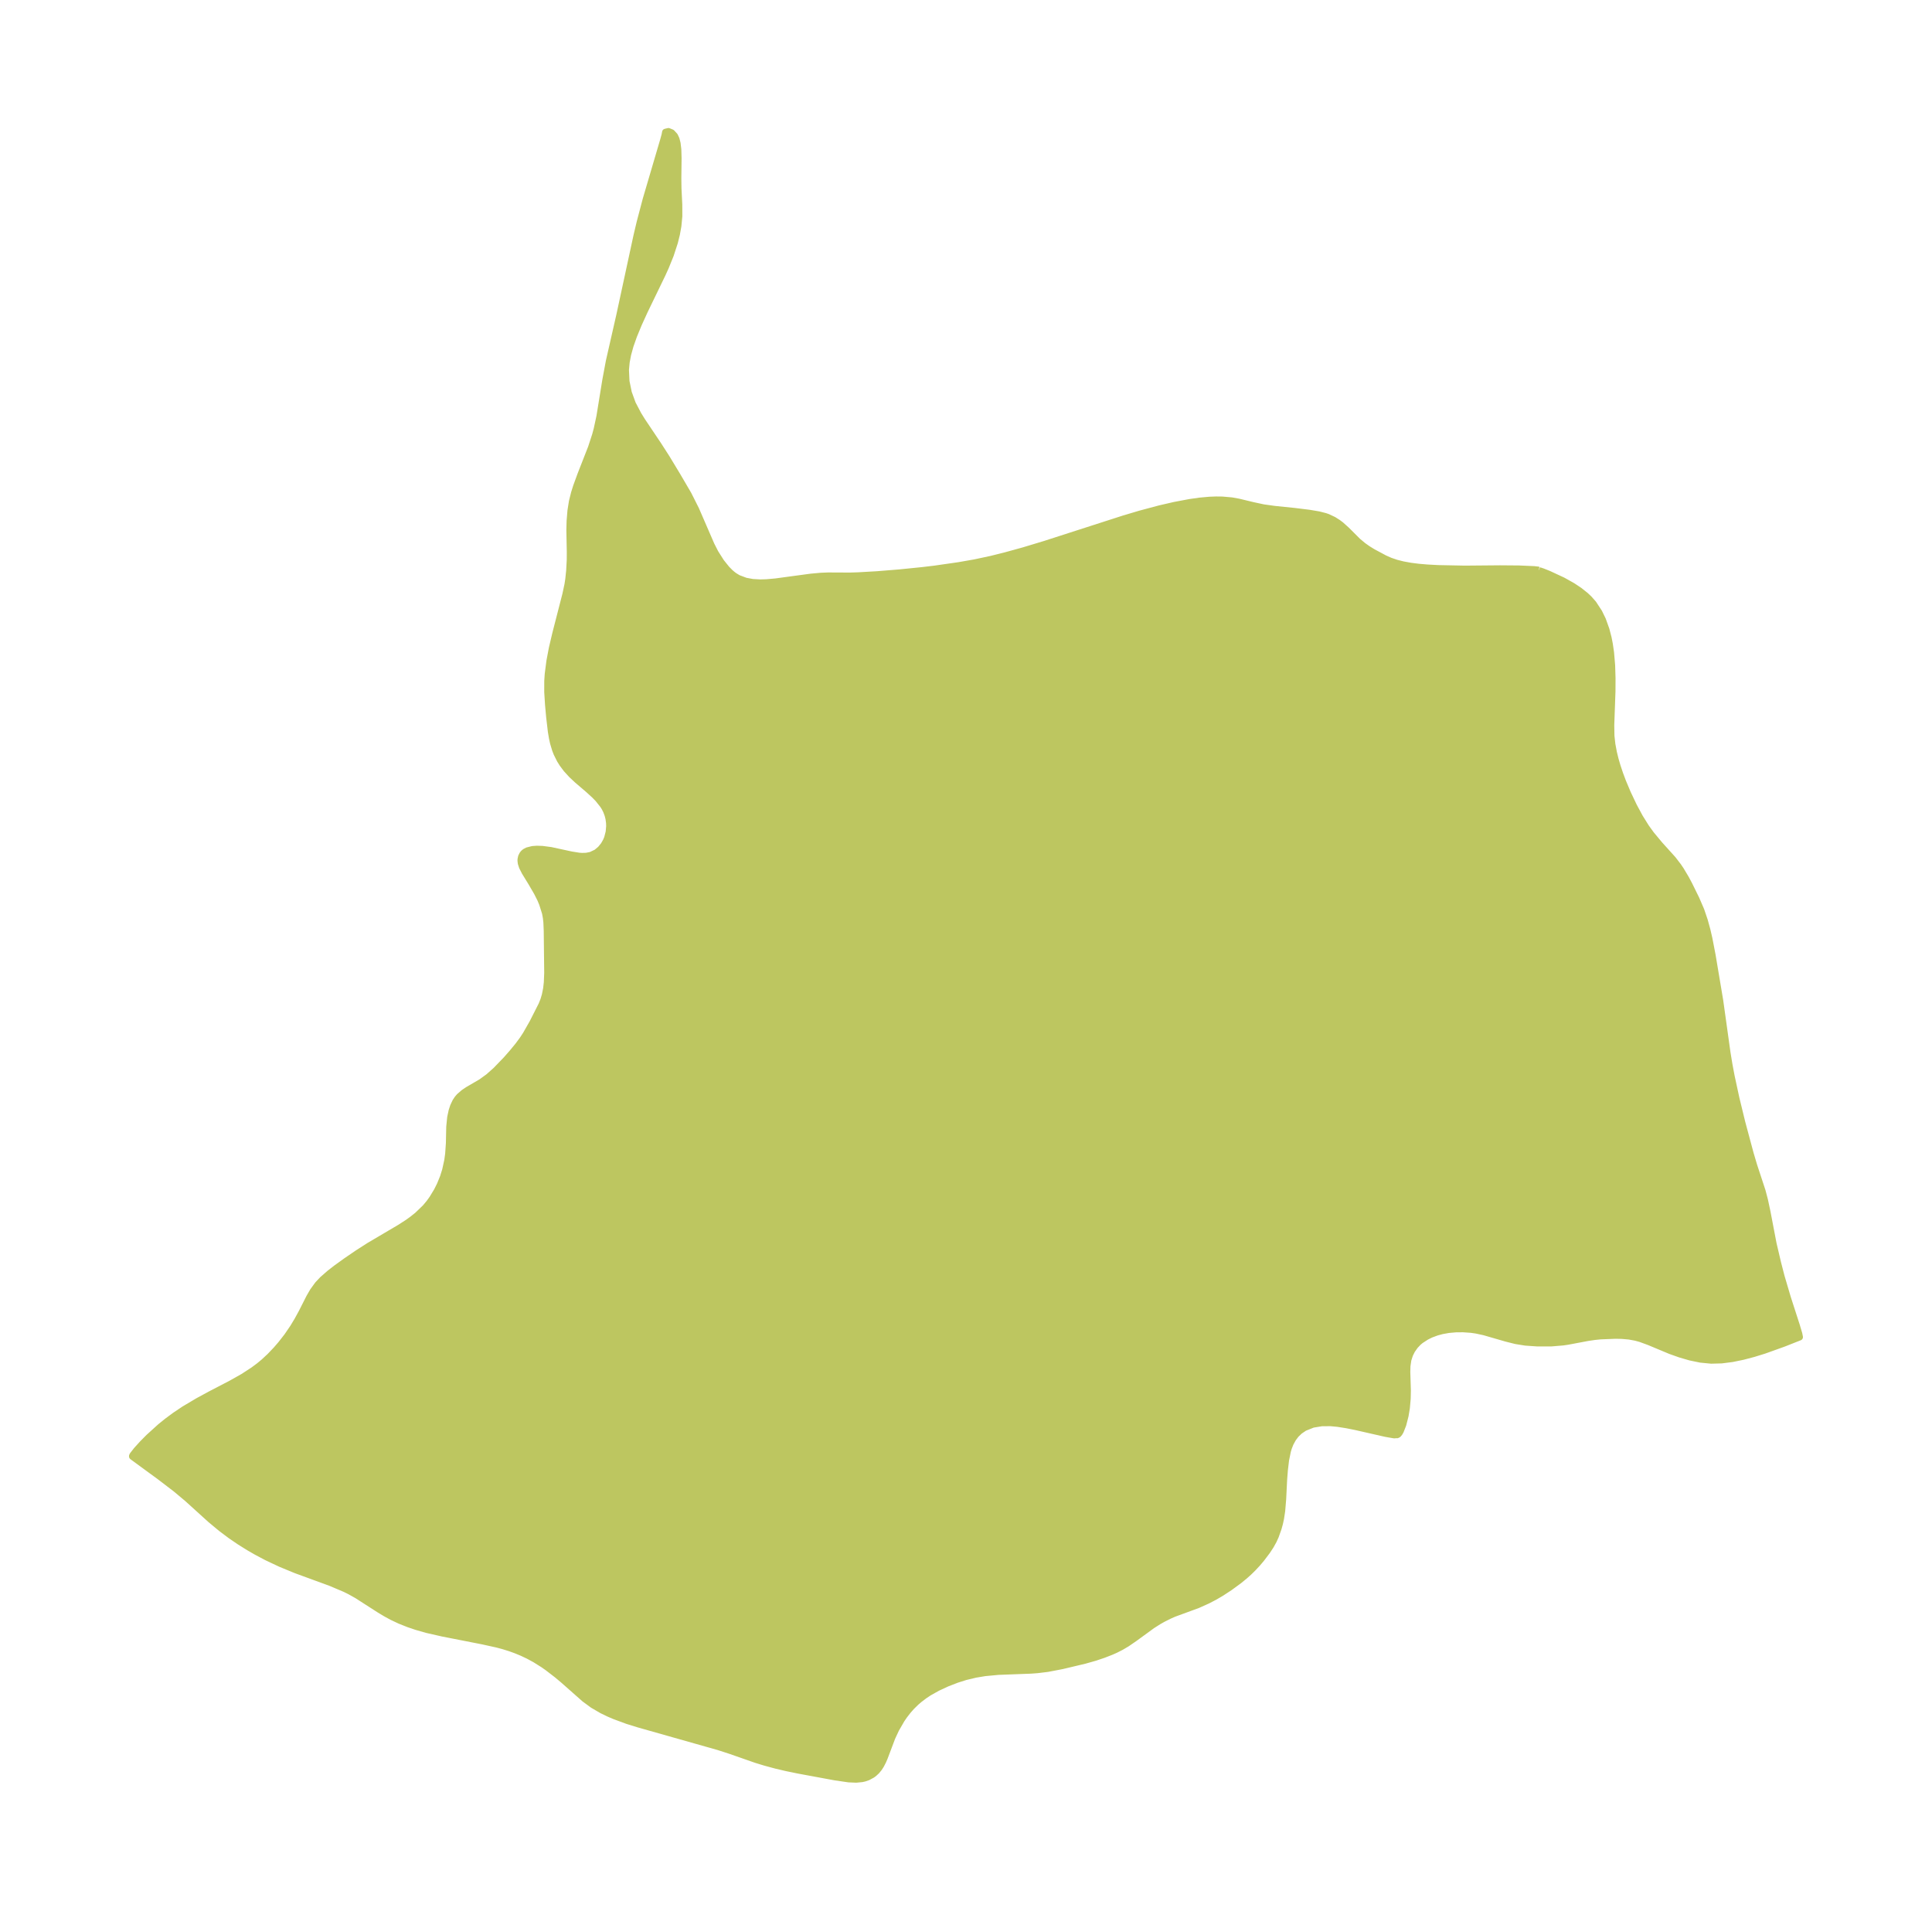 <?xml version="1.0" encoding="UTF-8"?>
<!DOCTYPE svg  PUBLIC '-//W3C//DTD SVG 1.1//EN'  'http://www.w3.org/Graphics/SVG/1.1/DTD/svg11.dtd'>
<svg width="283.62pt" height="280.51pt" version="1.1" viewBox="0 0 283.62 280.51" xmlns="http://www.w3.org/2000/svg" xmlns:xlink="http://www.w3.org/1999/xlink">
 <defs>
  <style type="text/css">*{stroke-linejoin: round; stroke-linecap: butt}</style>
 </defs>
 <g id="figure_1">
  <g id="patch_1">
   <path d="m0 280.51h283.62v-280.51h-283.62v280.51z" fill="none"/>
  </g>
  <g id="axes_1">
   <g id="PatchCollection_1">
    <defs>
     <path id="mda4eea54c0" d="m225.89-196.81 0.021 0.049 0.545 0.181 0.89 0.356 2.061 0.957 1.427 0.799 1.017 0.677 0.908 0.725 0.495 0.468 0.633 0.716 0.84 1.284 0.528 1.085 0.514 1.431 0.32 1.233 0.177 0.9 0.18 1.234 0.16 1.884 0.058 1.915-0.009 1.896-0.178 4.985 0.028 1.571 0.135 1.222 0.228 1.218 0.248 1.009 0.293 1.005 0.382 1.144 0.425 1.134 0.708 1.682 0.902 1.898 0.878 1.629 0.914 1.467 0.744 1.03 1.259 1.516 1.958 2.17 0.777 1.014 0.37 0.547 0.75 1.258 0.475 0.893 1.027 2.087 0.723 1.675 0.508 1.498 0.395 1.438 0.282 1.224 0.472 2.444 1.119 6.666 1.064 7.626 0.296 1.797 0.311 1.651 0.698 3.235 0.871 3.579 1.219 4.54 0.53 1.789 1.226 3.726 0.352 1.338 0.367 1.714 0.895 4.68 0.652 2.784 0.534 2.065 0.925 3.131 1.293 4.001 0.368 1.232 0.1 0.495-2.339 0.925-2.86 1.025-1.548 0.479-1.571 0.415-1.569 0.322-1.552 0.199-1.524 0.041-1.563-0.152-1.521-0.314-1.478-0.43-1.431-0.509-3.13-1.307-1.259-0.461-0.717-0.196-0.97-0.177-1.032-0.091-0.979-0.019-2.186 0.088-0.838 0.084-1.028 0.151-2.929 0.552-0.703 0.104-1.675 0.14-2.093 0.005-1.733-0.12-1.408-0.225-1.404-0.352-3.247-0.94-1.152-0.249-0.749-0.109-1.211-0.085-1.044 0.009-1.092 0.096-0.964 0.175-0.766 0.206-0.863 0.32-0.665 0.328-0.846 0.55-0.355 0.3-0.472 0.501-0.453 0.648-0.314 0.627-0.252 0.787-0.133 0.912-0.023 0.881 0.086 2.714-0.026 1.185-0.121 1.358-0.189 1.139-0.338 1.322-0.367 0.934-0.156 0.271-0.161 0.196-0.129 0.086-0.075 0.016-0.107-0.029-0.238 0.046-0.153-0.021-1.134-0.197-4.364-0.993-1.356-0.273-1.36-0.213-1.018-0.093-1.287 0.006-1.314 0.214-1.246 0.497-0.702 0.476-0.542 0.522-0.432 0.568-0.385 0.699-0.259 0.652-0.151 0.498-0.272 1.336-0.175 1.482-0.108 1.379-0.143 2.89-0.144 1.722-0.167 1.092-0.161 0.742-0.191 0.695-0.405 1.142-0.317 0.699-0.403 0.726-0.523 0.795-0.849 1.125-0.559 0.661-0.675 0.726-0.605 0.591-0.613 0.548-0.835 0.681-1.345 0.985-1.25 0.819-0.981 0.573-1.045 0.543-1.429 0.642-3.459 1.268-0.686 0.3-0.976 0.49-0.637 0.362-0.919 0.585-2.621 1.909-1.092 0.75-0.835 0.494-0.807 0.411-0.642 0.287-1.149 0.448-1.242 0.419-1.508 0.428-3.336 0.794-2.147 0.41-1.494 0.18-0.951 0.07-4.747 0.178-1.975 0.186-1.392 0.231-1.462 0.35-1.279 0.404-1.441 0.558-1.395 0.647-1.258 0.705-0.668 0.444-0.738 0.561-0.509 0.438-0.668 0.657-0.515 0.586-0.54 0.7-0.403 0.589-0.815 1.413-0.571 1.225-1.109 2.939-0.232 0.538-0.295 0.573-0.255 0.401-0.377 0.464-0.404 0.371-0.23 0.168-0.619 0.336-0.491 0.173-0.375 0.087-0.867 0.084-1.097-0.047-2.011-0.293-5.368-0.993-1.732-0.356-1.532-0.36-1.601-0.433-1.329-0.406-3.807-1.329-1.732-0.561-11.719-3.32-1.657-0.513-1.858-0.687-0.839-0.358-1.027-0.495-1.34-0.782-1.21-0.891-3.159-2.792-0.911-0.761-1.353-1.04-0.623-0.437-1.191-0.75-0.983-0.536-0.945-0.449-0.915-0.377-0.87-0.314-0.981-0.307-0.918-0.245-2.123-0.467-5.875-1.153-2.324-0.528-1.517-0.436-1.158-0.392-1.274-0.508-1.149-0.543-0.866-0.471-0.946-0.566-3.33-2.139-1.047-0.584-0.694-0.344-2.13-0.903-5.118-1.873-2.233-0.922-2.019-0.951-1.554-0.825-1.084-0.626-1.324-0.826-1.338-0.913-1.4-1.051-1.546-1.285-3.412-3.091-1.7-1.424-2.325-1.776-4.047-2.964-0.004-0.058 0.07-0.14 0.562-0.722 0.878-0.966 0.913-0.922 1.703-1.543 1.004-0.81 1.154-0.854 1.339-0.897 2.007-1.192 1.825-0.991 3.04-1.581 1.783-1.005 1.498-0.976 0.817-0.609 0.71-0.587 0.907-0.845 0.93-0.977 0.708-0.822 0.897-1.154 0.864-1.266 0.628-1.041 0.652-1.193 1.118-2.208 0.537-0.925 0.684-0.94 0.697-0.742 1.046-0.915 0.959-0.744 1.451-1.045 1.704-1.164 1.711-1.096 4.511-2.66 1.132-0.733 0.652-0.468 0.77-0.615 1.152-1.111 0.578-0.692 0.462-0.641 0.682-1.125 0.452-0.904 0.457-1.127 0.321-1.019 0.316-1.451 0.129-0.953 0.107-1.55 0.052-2.401 0.136-1.38 0.209-0.979 0.216-0.657 0.319-0.679 0.288-0.437 0.274-0.319 0.653-0.566 0.583-0.393 1.972-1.151 1.055-0.765 1.091-0.967 1.515-1.568 0.931-1.062 0.864-1.054 0.641-0.871 0.475-0.728 0.972-1.705 1.341-2.643 0.285-0.717 0.213-0.721 0.188-0.94 0.103-0.903 0.058-1.404-0.071-6.196-0.052-1.234-0.075-0.675-0.128-0.696-0.433-1.372-0.269-0.646-0.496-0.985-0.835-1.437-0.963-1.572-0.385-0.757-0.171-0.527-0.045-0.372 0.005-0.195 0.08-0.385 0.173-0.344 0.15-0.184 0.205-0.174 0.352-0.188 0.75-0.188 0.634-0.046 0.796 0.028 1.248 0.164 2.993 0.648 1.153 0.185 0.432 0.029 0.623-0.016 0.691-0.133 0.827-0.396 0.594-0.497 0.487-0.6 0.339-0.596 0.187-0.454 0.225-0.883 0.073-0.852-0.016-0.483-0.086-0.63-0.132-0.527-0.215-0.582-0.235-0.471-0.256-0.411-0.731-0.916-0.531-0.546-0.882-0.804-1.653-1.416-0.821-0.769-0.765-0.839-0.576-0.771-0.359-0.573-0.474-0.951-0.209-0.535-0.299-0.996-0.157-0.712-0.162-0.964-0.249-2.131-0.165-1.802-0.117-1.86 0.004-1.638 0.069-1.013 0.247-1.902 0.356-1.879 0.491-2.092 1.491-5.803 0.308-1.444 0.122-0.784 0.131-1.262 0.085-1.586 0.006-1.148-0.062-3.231 0.036-1.353 0.122-1.478 0.215-1.354 0.315-1.261 0.292-0.93 0.648-1.771 1.537-3.926 0.603-1.845 0.242-0.895 0.402-1.865 0.863-5.317 0.516-2.767 1.55-6.816 2.512-11.634 0.463-1.957 0.886-3.359 2.578-8.76 0.194-0.713 0.079-0.416 0.437-0.105 0.477 0.197 0.426 0.464 0.222 0.478 0.157 0.615 0.106 0.887 0.038 1.289-0.035 2.967 0.02 1.46 0.118 2.387 0.007 1.702-0.136 1.428-0.218 1.211-0.302 1.212-0.603 1.846-0.71 1.749-0.483 1.065-2.6 5.375-0.866 1.897-0.723 1.75-0.521 1.481-0.353 1.28-0.214 1.126-0.105 1.123 0.079 1.707 0.344 1.675 0.588 1.617 0.845 1.606 0.555 0.897 2.388 3.561 1.208 1.88 1.591 2.633 1.595 2.725 1.115 2.217 2.258 5.207 0.588 1.156 0.863 1.359 0.812 1.01 0.502 0.51 0.321 0.278 0.329 0.247 0.542 0.328 1.098 0.415 1.019 0.187 1.131 0.064 0.912-0.025 1.33-0.117 5.183-0.701 1.458-0.133 1.088-0.045 3.205 0.014 1.179-0.037 2.84-0.163 3.244-0.263 3.372-0.341 1.784-0.213 3.538-0.508 2.364-0.414 2.413-0.516 2.059-0.513 2.683-0.74 3.071-0.927 11.653-3.753 2.381-0.71 2.896-0.774 2.168-0.5 2.266-0.427 1.45-0.205 1.427-0.13 0.943-0.036 0.927 0.011 1.375 0.122 0.996 0.18 2.116 0.51 1.544 0.332 1.639 0.228 2.894 0.297 2.241 0.278 1.356 0.23 0.935 0.24 0.364 0.126 0.869 0.41 0.636 0.404 0.428 0.32 0.844 0.76 1.659 1.657 0.794 0.658 0.681 0.479 0.721 0.443 1.734 0.928 0.821 0.363 0.889 0.302 0.954 0.242 1.136 0.208 1.196 0.152 1.247 0.107 1.618 0.088 3.902 0.077 5.177-0.045 2.756 0.022 2.209 0.095 0.554 0.062 0.174 0.036" stroke="#bdc660"/>
    </defs>
    <g clip-path="url(#p54e34780c6)">
     <use y="280.512" fill="#bdc660" stroke="#bdc660" xlink:href="#mda4eea54c0"/>
    </g>
   </g>
  </g>
 </g>
 <defs>
  <clipPath id="p54e34780c6">
   <rect x="7.2" y="7.2" width="269.22" height="266.11"/>
  </clipPath>
 </defs>
</svg>
